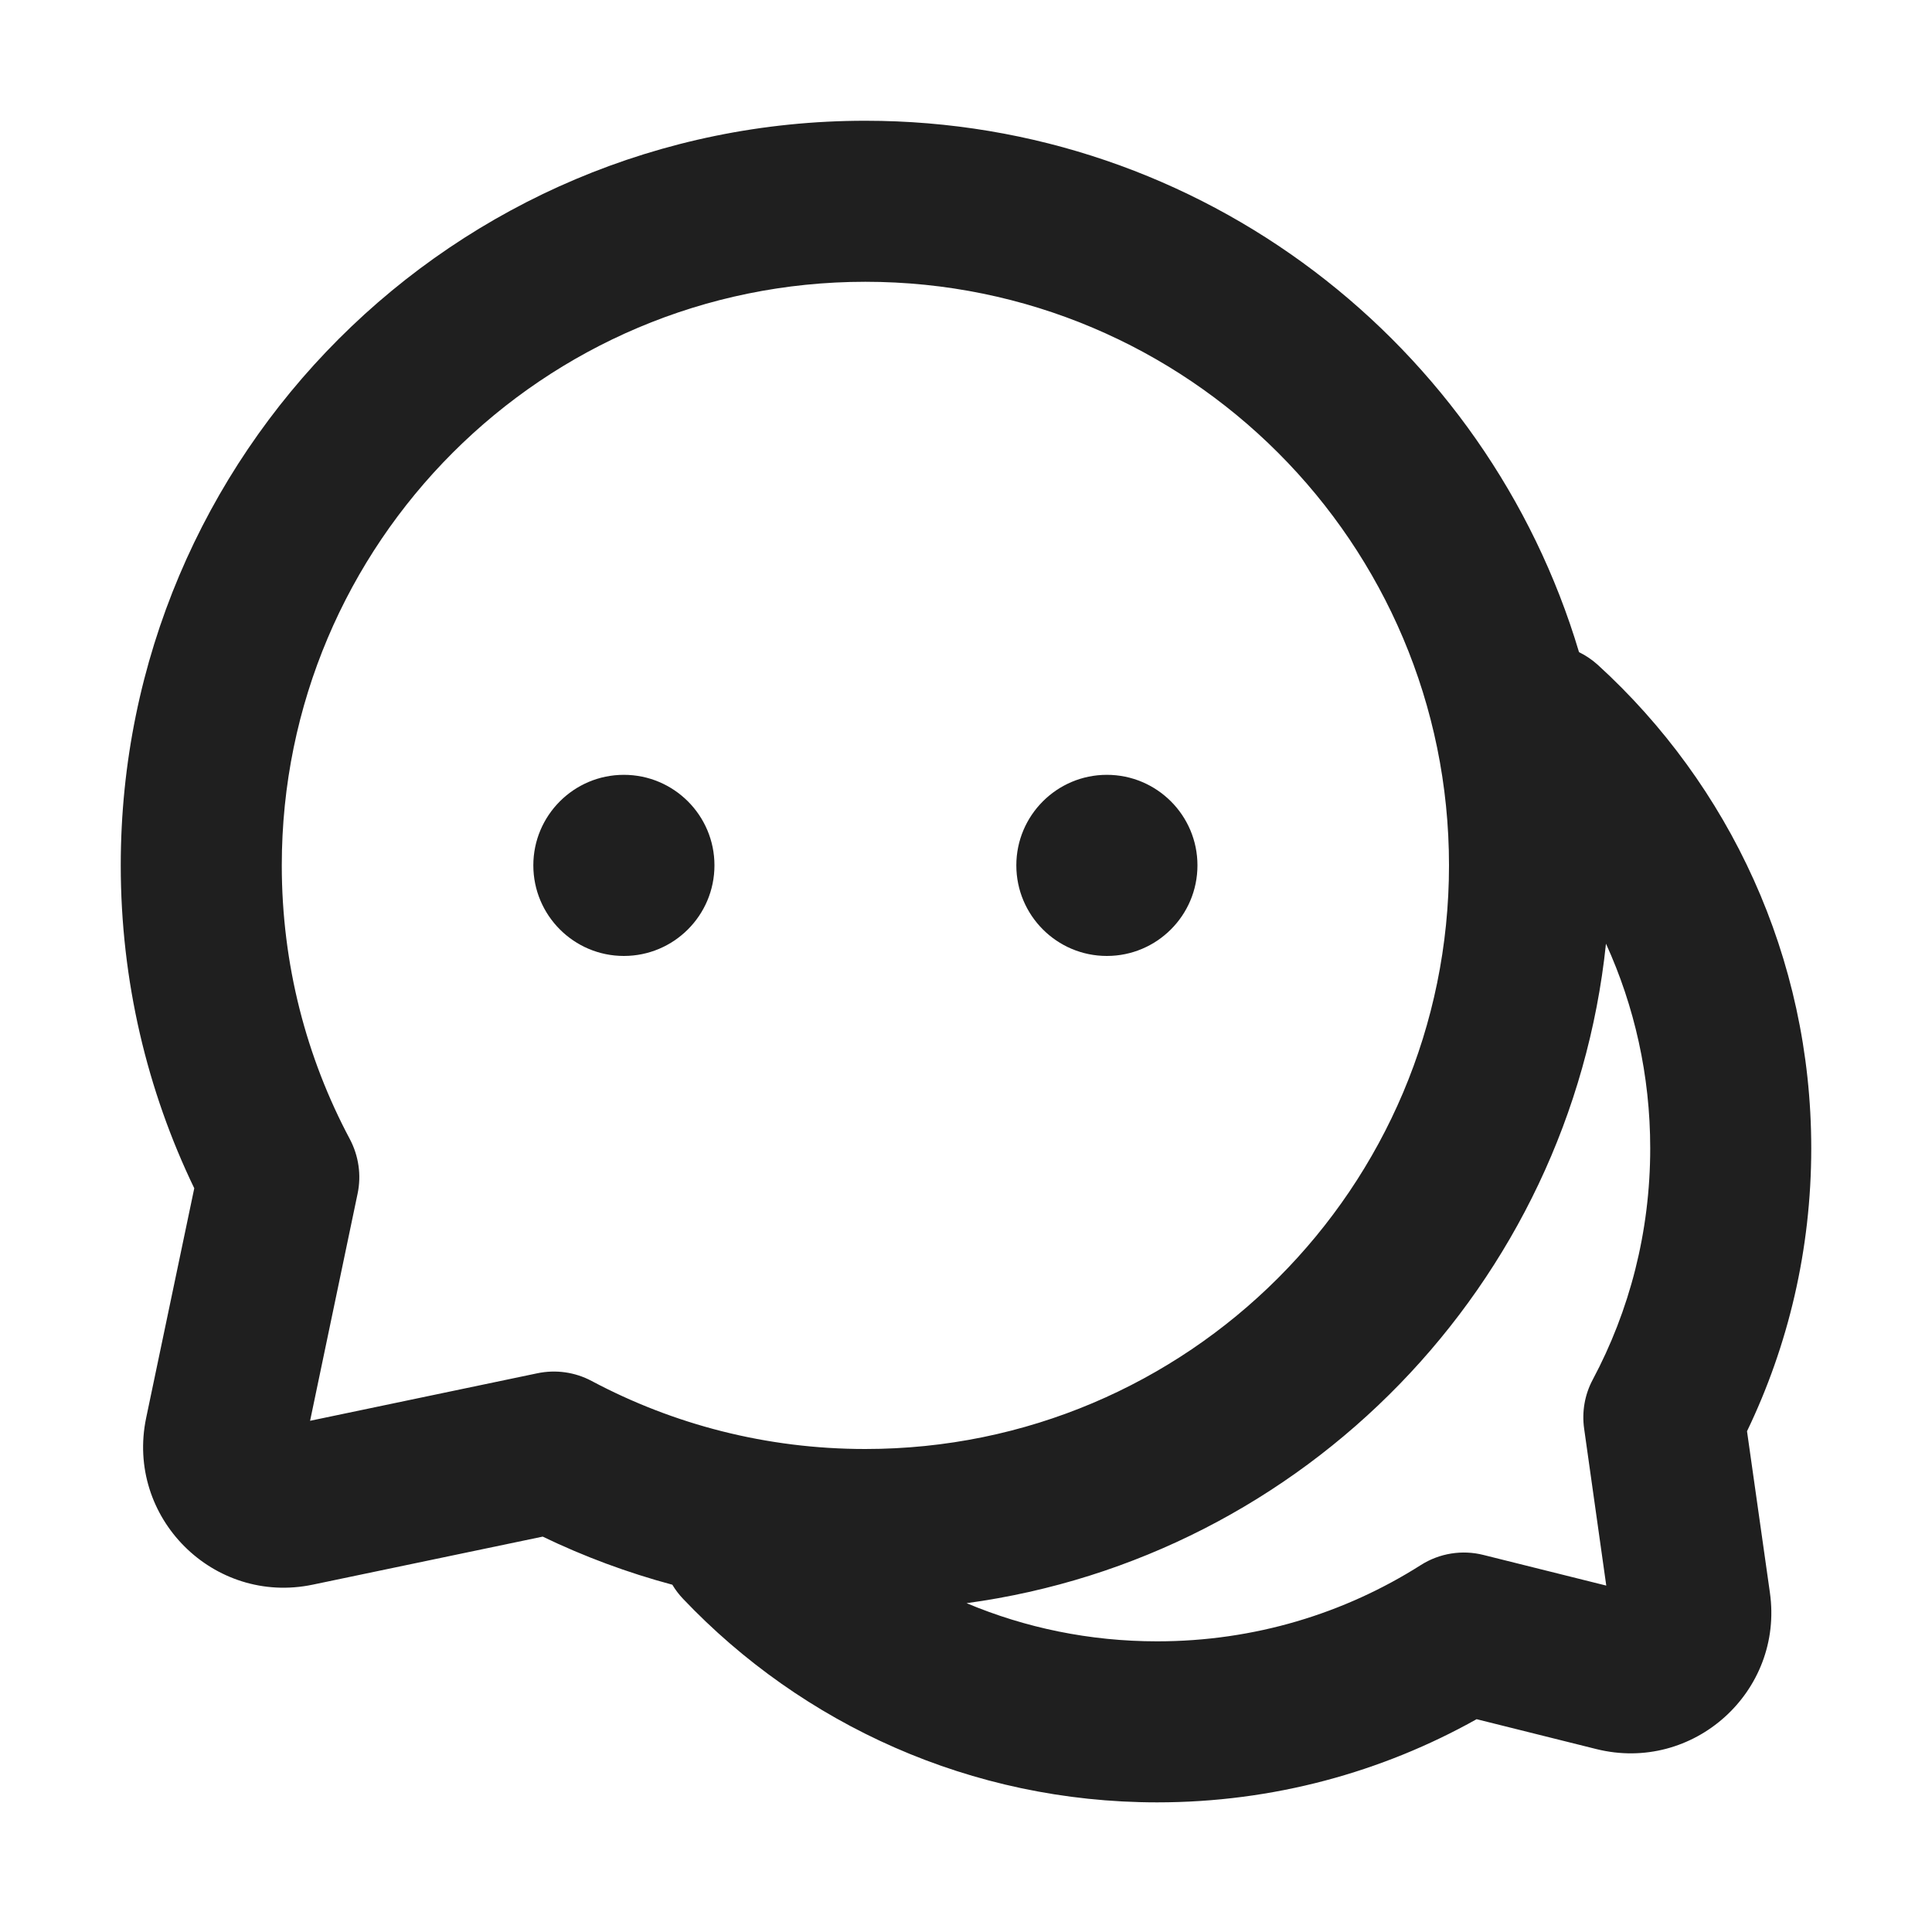 <svg width="20" height="20" viewBox="0 0 20 20" fill="none" xmlns="http://www.w3.org/2000/svg">
    <path d="M12.396 8.958C12.396 9.476 11.976 9.896 11.458 9.896C10.941 9.896 10.521 9.476 10.521 8.958C10.521 8.441 10.941 8.021 11.458 8.021C11.976 8.021 12.396 8.441 12.396 8.958Z" fill="#1F1F1F"/>
    <path d="M6.458 9.896C6.976 9.896 7.396 9.476 7.396 8.958C7.396 8.441 6.976 8.021 6.458 8.021C5.941 8.021 5.521 8.441 5.521 8.958C5.521 9.476 5.941 9.896 6.458 9.896Z" fill="#1F1F1F"/>
    <path fill-rule="evenodd" clip-rule="evenodd" d="M8.958 1.25C4.701 1.25 1.25 4.701 1.25 8.958C1.25 10.154 1.523 11.289 2.011 12.301L1.513 14.678C1.298 15.708 2.21 16.62 3.239 16.404L5.618 15.907C6.045 16.113 6.494 16.28 6.96 16.405C6.991 16.457 7.028 16.506 7.072 16.552C8.304 17.848 10.048 18.658 11.979 18.658C13.179 18.658 14.308 18.345 15.286 17.797L16.524 18.106C17.528 18.357 18.467 17.512 18.322 16.487L18.085 14.816C18.512 13.929 18.75 12.935 18.75 11.887C18.75 9.905 17.897 8.121 16.542 6.884C16.482 6.83 16.416 6.785 16.346 6.751C15.397 3.57 12.448 1.25 8.958 1.25ZM2.917 8.958C2.917 5.622 5.622 2.917 8.958 2.917C12.295 2.917 15 5.622 15 8.958C15 12.295 12.295 15 8.958 15C7.933 15 6.969 14.745 6.125 14.296C5.953 14.204 5.754 14.176 5.563 14.216L3.21 14.708L3.702 12.356C3.742 12.165 3.713 11.966 3.622 11.793C3.172 10.949 2.917 9.985 2.917 8.958ZM16.625 9.769C16.256 13.3 13.504 16.121 10.006 16.596C10.613 16.851 11.279 16.991 11.979 16.991C12.985 16.991 13.92 16.702 14.709 16.201C14.901 16.079 15.136 16.041 15.357 16.097L16.628 16.414L16.399 14.79C16.374 14.615 16.405 14.437 16.488 14.282C16.868 13.569 17.083 12.754 17.083 11.887C17.083 11.131 16.919 10.414 16.625 9.769Z" fill="#1F1F1F"/>
</svg>
